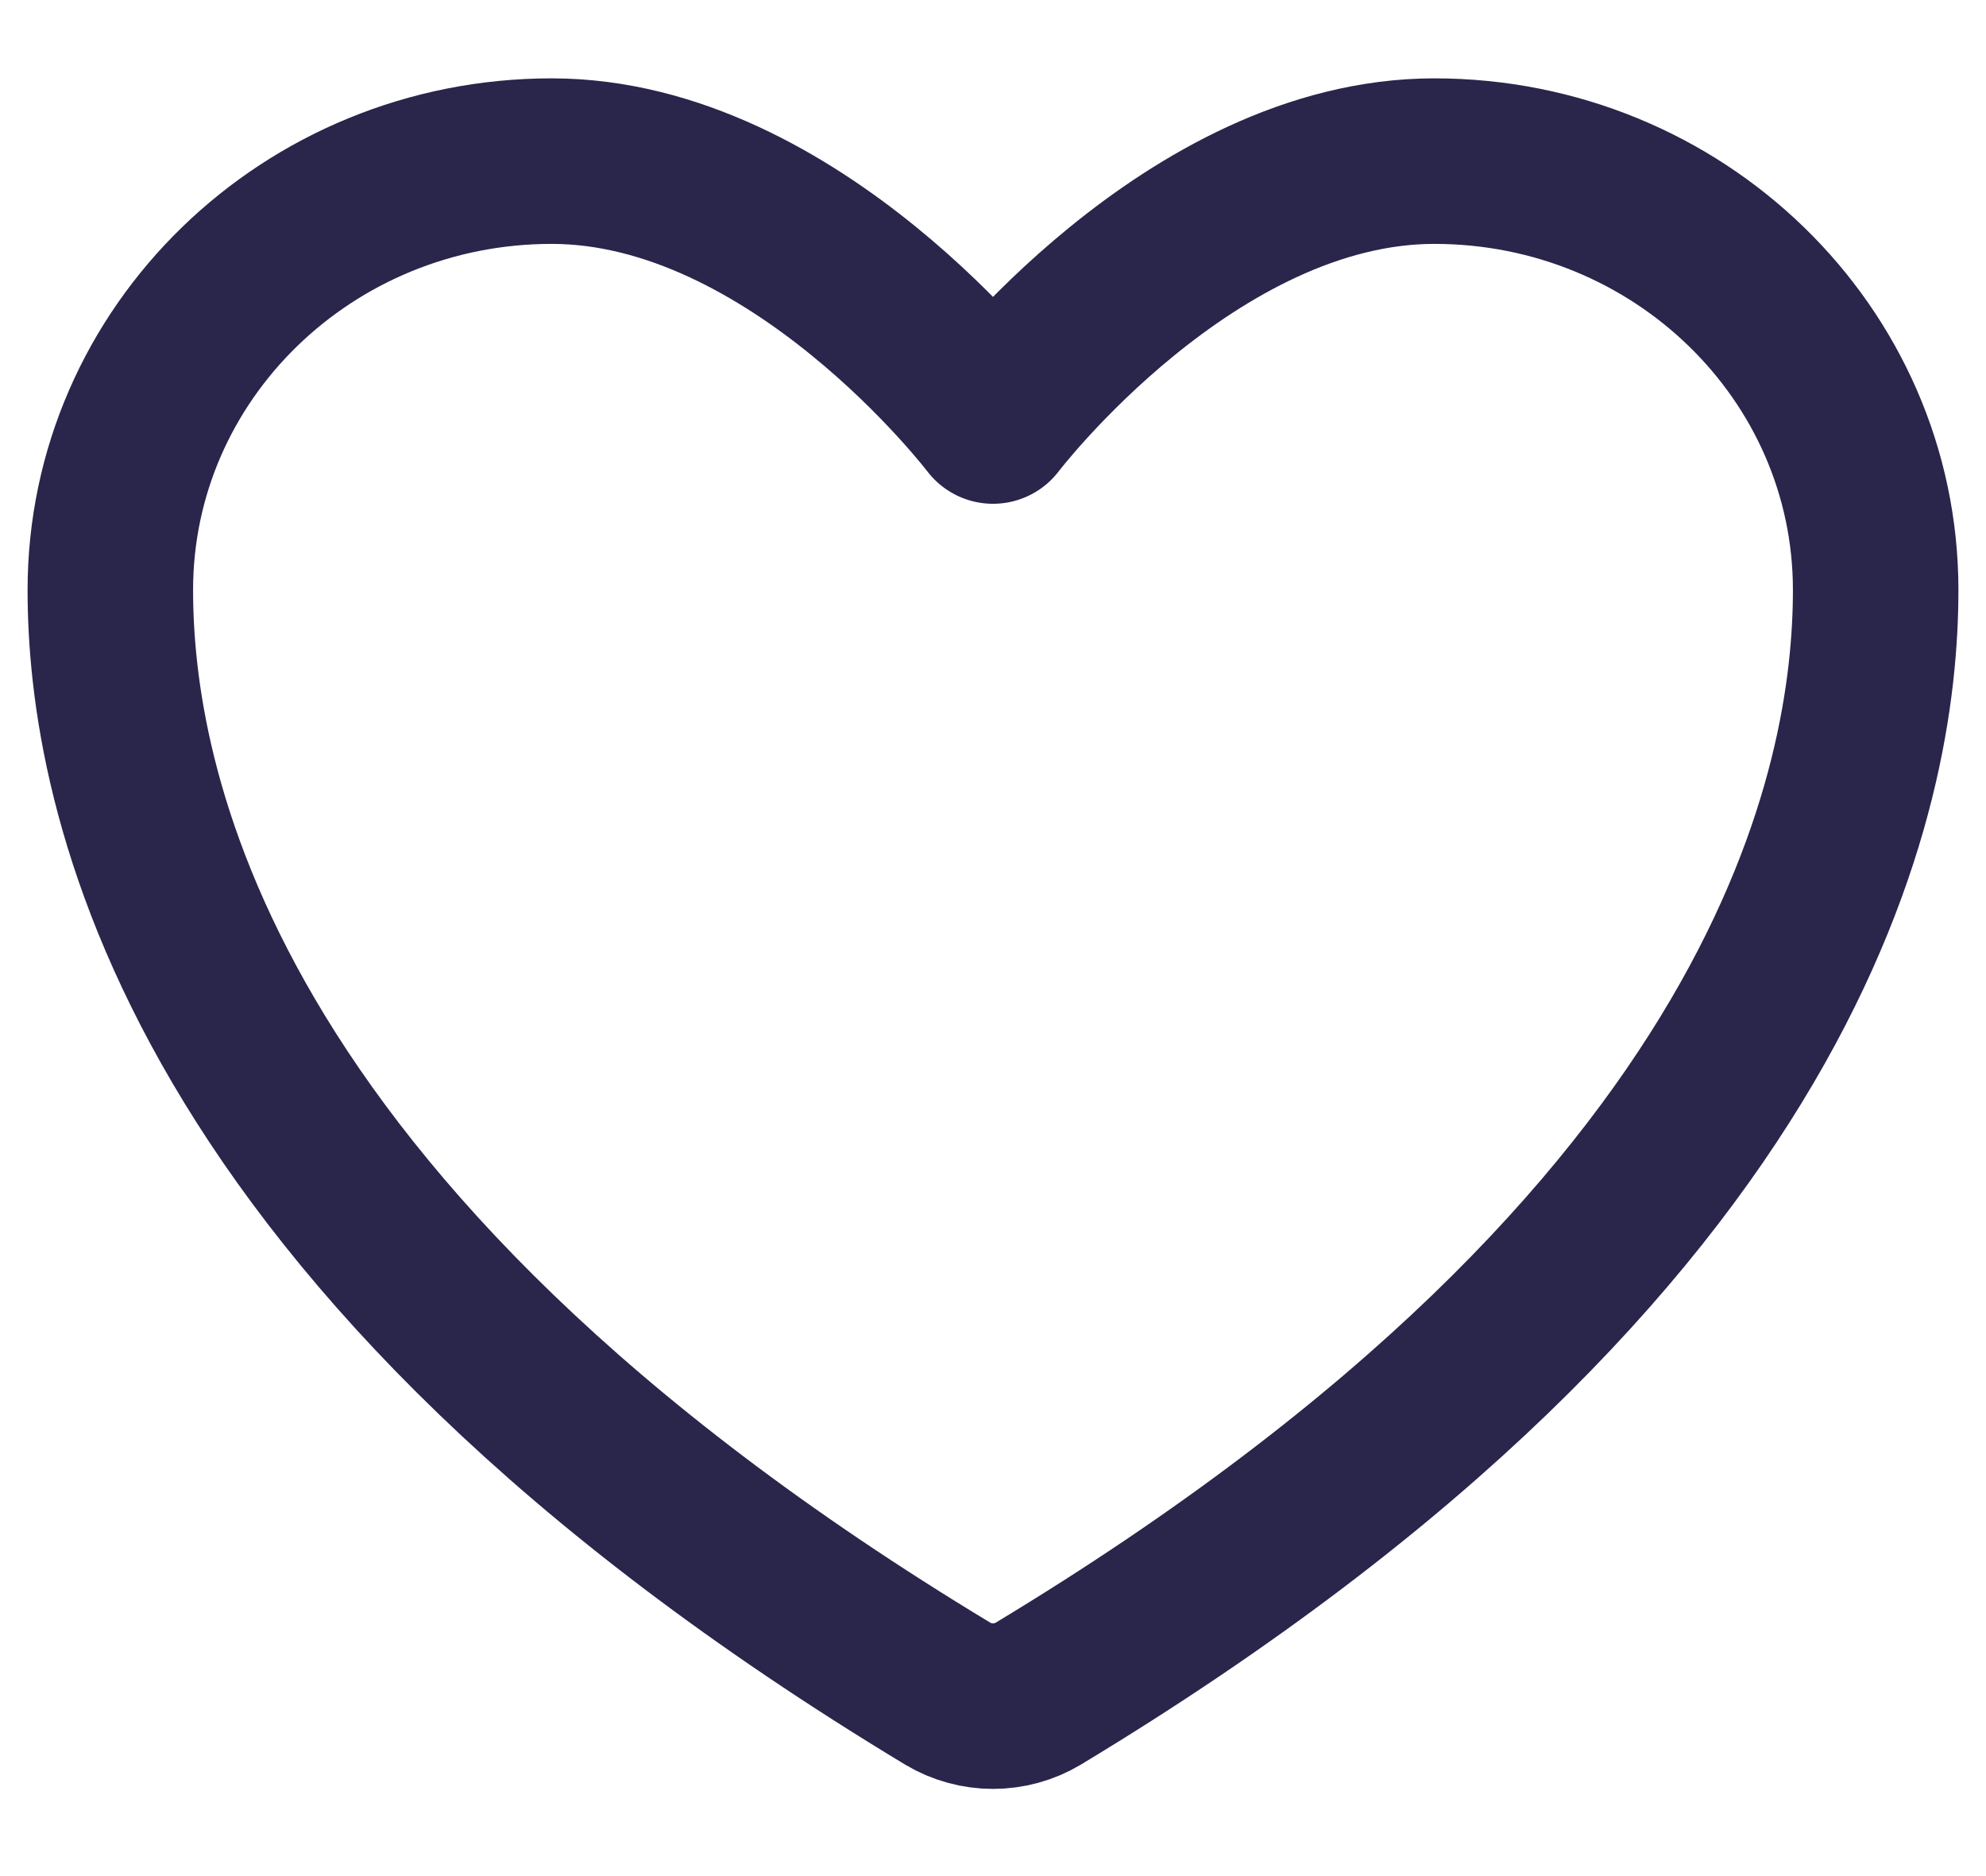 <svg width="18" height="17" viewBox="0 0 18 17" fill="none" xmlns="http://www.w3.org/2000/svg">
<path d="M5 1.46C2.791 1.46 1 3.199 1 5.346C1 7.078 1.7 11.19 8.59 15.347C8.714 15.421 8.856 15.46 9 15.46C9.144 15.46 9.286 15.421 9.41 15.347C16.3 11.19 17 7.078 17 5.346C17 3.199 15.209 1.46 13 1.46C10.791 1.46 9 3.815 9 3.815C9 3.815 7.209 1.46 5 1.46Z" stroke="#2A254B" stroke-width="1.5" stroke-linecap="round" stroke-linejoin="round"/>
</svg>
